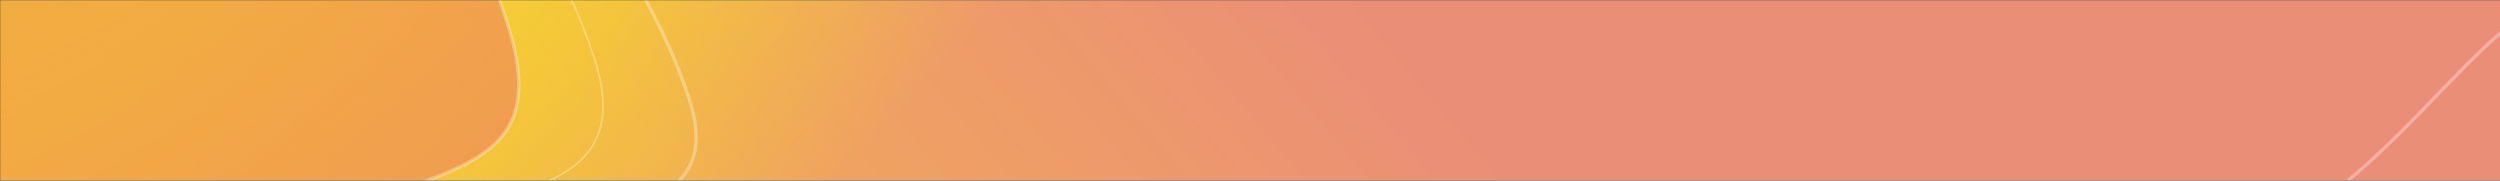 <svg width="1440" height="104" viewBox="0 0 1440 104" fill="none" xmlns="http://www.w3.org/2000/svg">
<rect x="0" y="0" width="1440" height="104" fill="#333333" stroke="none"/>
<mask id="mask0" mask-type="alpha" maskUnits="userSpaceOnUse" x="0" y="0" width="1450" height="104">
<rect width="1450" height="104" fill="#C4C4C4"/>
</mask>
<g mask="url(#mask0)">
<rect y="-192" width="1440" height="1026" fill="url(#paint0_linear)"/>
<path opacity="0.304" d="M567.473 975.48C621.503 963.045 646.285 940.767 654.616 911.947C658.993 896.804 658.789 879.963 656.038 861.998C653.286 844.033 647.973 824.873 642.079 805.074C640.799 800.775 639.491 796.446 638.176 792.091C627.362 756.28 616.037 718.776 615.189 682.362C614.241 641.612 626.421 602.275 667.295 568.352C708.556 534.108 731.058 500.685 743.896 468.396C756.727 436.126 759.882 405.042 762.529 375.57C762.634 374.401 762.738 373.235 762.842 372.071C765.363 343.854 767.744 317.194 778.021 292.188C788.7 266.204 807.937 241.947 844.914 219.728C919.143 175.127 960.135 159.157 1009.14 154.281C1033.69 151.839 1060.26 152.177 1094.07 153.13C1099.8 153.292 1105.74 153.471 1111.92 153.657C1142.13 154.569 1177.91 155.648 1222.19 155.648C1275.8 155.648 1317.06 133.056 1351.29 104.907C1368.41 90.837 1383.78 75.367 1398.06 60.631C1400.07 58.555 1402.06 56.495 1404.03 54.455C1416.06 41.997 1427.34 30.314 1438.34 20.698C1451.13 9.504 1463.44 1.205 1475.95 -2.243C1488.41 -5.675 1501.13 -4.32 1514.87 3.963C1528.65 12.274 1543.47 27.573 1559.97 52.075C1576.46 76.566 1594.59 110.187 1615.03 155.063C1696.71 334.422 1696.73 539.663 1676.29 700.141C1666.07 780.368 1650.75 849.379 1637.97 898.331C1631.59 922.806 1625.84 942.265 1621.69 955.604C1619.62 962.273 1617.94 967.411 1616.79 970.881C1616.21 972.616 1615.76 973.934 1615.46 974.817C1615.37 975.076 1615.29 975.297 1615.23 975.48H567.473ZM356.398 964.838C374.011 968.995 391.498 972.594 408.757 975.48H-186.51C-186.613 975.386 -186.746 975.264 -186.904 975.114C-187.341 974.702 -187.975 974.084 -188.752 973.265C-190.307 971.628 -192.436 969.193 -194.713 966.017C-199.269 959.664 -204.405 950.365 -206.75 938.571C-211.423 915.068 -205.074 881.305 -159.977 840.826C-148.898 830.882 -133.216 826.171 -113.63 825.559C-94.045 824.947 -70.666 828.437 -44.322 834.78C3.867 846.383 61.768 867.478 124.176 890.214C130.01 892.34 135.884 894.48 141.793 896.628C210.875 921.739 284.724 947.921 356.398 964.838ZM436.385 977.48H546.567C512.182 982.826 475.051 982.223 436.385 977.48Z" stroke="white" stroke-width="2"/>
<path opacity="0.304" d="M574.945 926.559C626.153 915.737 652.996 898.453 666.361 876.622C680.13 854.132 679.509 826.94 676.754 797.414C676.312 792.679 675.815 787.883 675.313 783.034C672.679 757.602 669.895 730.731 674.112 703.646C679.127 671.434 694.049 638.92 730.992 608.279C768.121 577.485 784.85 544.388 791.129 510.809C797.403 477.255 793.236 443.244 788.633 410.645C788.33 408.501 788.025 406.363 787.721 404.232C783.403 373.926 779.279 344.981 783.428 318.773C787.861 290.775 801.741 265.895 835.047 245.895C901.774 205.828 963.688 205.815 1032.97 215.847C1051.7 218.56 1070.98 222.009 1091.04 225.598C1145.14 235.275 1204.9 245.967 1274.95 245.967C1323.1 245.967 1360.13 223.969 1390.85 196.1C1406.22 182.167 1420.01 166.759 1432.84 151.892C1435.64 148.639 1438.4 145.414 1441.12 142.235C1450.84 130.874 1460.04 120.114 1469.03 110.893C1480.54 99.09 1491.65 89.859 1502.98 85.133C1514.29 80.42 1525.82 80.182 1538.22 86.4C1550.66 92.632 1564.01 105.366 1578.86 126.678C1593.7 147.984 1610.03 177.821 1628.43 218.203C1701.99 379.622 1677.14 556.743 1633.87 693.564C1612.24 761.967 1586.01 820.278 1565.18 861.487C1554.77 882.092 1545.71 898.42 1539.25 909.596C1536.02 915.184 1533.45 919.484 1531.68 922.386C1530.79 923.837 1530.11 924.938 1529.65 925.677C1529.42 926.046 1529.24 926.324 1529.12 926.51L1529.09 926.559H574.945ZM564.764 927.559C470.205 945.337 347.802 944.09 232.877 942.92C216.489 942.753 200.252 942.587 184.27 942.479C119.24 942.037 58.424 942.54 8.765 947.727C-16.065 950.321 -38.121 954.088 -56.529 959.499C-74.932 964.91 -89.724 971.974 -99.994 981.186C-110.18 990.323 -117.707 996.308 -123.083 999.796C-125.772 1001.54 -127.903 1002.65 -129.544 1003.21C-131.207 1003.79 -132.261 1003.78 -132.886 1003.45C-133.469 1003.15 -133.838 1002.49 -133.891 1001.3C-133.945 1000.12 -133.672 998.531 -133.103 996.596C-131.967 992.735 -129.697 987.648 -126.775 981.963C-120.937 970.602 -112.55 956.949 -105.616 946.129C-102.151 940.72 -99.05 936.023 -96.817 932.678C-95.7 931.005 -94.799 929.671 -94.178 928.755C-93.868 928.297 -93.627 927.943 -93.465 927.704L-93.365 927.559H564.764Z" stroke="white"/>
<path opacity="0.304" d="M1598.95 882.79C1598.91 882.888 1598.87 882.977 1598.83 883.059H668.91C684.586 875.132 695.109 865.735 702.034 855.115C715.063 835.135 715.187 811.059 713.41 785.055C713.112 780.693 712.76 776.275 712.404 771.808C710.632 749.557 708.765 726.108 712.952 702.364C717.966 673.928 731.677 645.069 764.818 617.586C831.079 562.638 913.326 571.866 994.443 586.005C1001.7 587.269 1008.95 588.573 1016.17 589.873C1049.27 595.828 1081.9 601.699 1112.76 603.329C1150.37 605.315 1185.51 601.013 1215.84 582.807C1246.25 564.545 1258.92 536.954 1263.55 506.007C1267.42 480.131 1265.69 451.803 1264.03 424.535C1263.71 419.257 1263.39 414.019 1263.11 408.846C1261.4 376.831 1261.37 347.389 1272.38 325.944C1277.86 315.264 1286.09 306.559 1298.27 300.511C1310.47 294.453 1326.7 291.035 1348.19 291.035C1422.62 291.035 1455.36 237.354 1478.61 199.242C1482.54 192.795 1486.2 186.793 1489.75 181.573C1495.92 172.483 1501.63 165.897 1507.7 163.185C1510.69 161.847 1513.77 161.453 1517.06 162.184C1520.38 162.92 1523.98 164.809 1527.97 168.15C1535.97 174.847 1545.34 187.212 1556.87 207.066C1568.39 226.899 1582.02 254.121 1598.58 290.45C1664.73 435.581 1664.74 583.875 1648.19 695.925C1639.92 751.945 1627.51 798.89 1617.17 831.827C1612 848.295 1607.35 861.259 1603.99 870.104C1602.31 874.526 1600.96 877.918 1600.02 880.203C1599.56 881.345 1599.19 882.211 1598.95 882.79ZM-93.277 886.676C-92.941 885.971 -92.681 885.427 -92.504 885.059H659.852C647.517 890.315 632.372 894.832 613.806 898.499C542.183 912.647 435.065 923.031 324.43 933.757C284.162 937.66 243.429 941.609 203.771 945.801C129.491 953.653 58.995 962.357 2.475 973.215C-25.784 978.645 -50.574 984.617 -70.608 991.299C-90.615 997.972 -105.985 1005.39 -115.313 1013.75C-119.875 1017.84 -123.762 1020.9 -127.04 1023.04C-130.329 1025.18 -132.951 1026.37 -134.99 1026.8C-137.006 1027.23 -138.346 1026.89 -139.26 1026.12C-140.213 1025.33 -140.907 1023.9 -141.246 1021.72C-141.924 1017.36 -141.08 1010.65 -139.105 1002.37C-137.14 994.135 -134.089 984.478 -130.458 974.286C-123.197 953.905 -113.642 931.459 -105.897 914.099C-102.026 905.422 -98.609 898.019 -96.16 892.786C-94.936 890.169 -93.954 888.096 -93.277 886.676Z" stroke="white" stroke-width="2"/>
<ellipse cx="-22.387" cy="-143.608" rx="503.238" ry="837.151" transform="rotate(60 -22.387 -143.608)" fill="url(#paint1_radial)"/>
<path opacity="0.304" d="M123.546 -125.5C178.266 -125.5 224.494 -111.766 261.263 -85.051C298.033 -58.337 325.38 -18.615 342.289 33.426C350.728 59.398 348.053 76.427 338.09 88.439C328.084 100.502 310.641 107.628 289.228 113.541C279.405 116.253 268.774 118.703 257.676 121.261C256.691 121.489 255.702 121.716 254.709 121.946C242.543 124.754 229.862 127.728 217.133 131.34C191.675 138.564 165.99 148.349 143.752 164.506C121.543 180.642 99.104 203.133 76.573 226.757C71.959 231.594 67.342 236.478 62.721 241.366C44.765 260.362 26.763 279.406 8.759 295.906C-13.881 316.656 -36.47 333.331 -58.899 340.814C-81.292 348.286 -103.532 346.599 -125.558 330.595C-147.619 314.568 -158.865 294.537 -162.817 271.873C-166.773 249.189 -163.424 223.841 -156.234 197.198C-149.046 170.557 -138.03 142.665 -126.684 114.899C-125.216 111.306 -123.743 107.715 -122.271 104.13C-112.375 80.015 -102.575 56.133 -95.197 33.426C-78.287 -18.615 -50.94 -58.337 -14.171 -85.051C22.598 -111.766 68.827 -125.5 123.546 -125.5Z" stroke="white"/>
<path opacity="0.304" d="M123.181 -125C177.91 -125 211.585 -116.443 235.822 -95.097C260.107 -73.708 275.09 -39.342 292.031 12.797C300.467 38.764 300.583 56.349 294.874 69.178C289.168 81.999 277.538 90.311 261.87 97.479C252.271 101.871 241.285 105.783 229.336 110.037C221.727 112.747 213.727 115.595 205.447 118.795C184.232 126.993 161.36 137.439 139.093 153.617C117.669 169.182 95.983 188.478 74.203 207.856C73.397 208.573 72.59 209.291 71.784 210.008C49.172 230.122 26.464 250.182 3.768 266.216C-18.934 282.254 -41.541 294.203 -63.933 298.166C-86.277 302.12 -108.46 298.134 -130.403 282.191C-152.417 266.197 -163.253 249.254 -166.721 231.27C-170.196 213.247 -166.302 194.024 -158.534 173.42C-151.849 155.689 -142.337 137.037 -132.291 117.338C-130.66 114.14 -129.016 110.915 -127.367 107.662C-115.572 84.393 -103.58 59.721 -95.087 33.581C-78.204 -18.379 -50.911 -58.006 -14.242 -84.647C22.426 -111.288 68.547 -125 123.181 -125Z" fill="#E83F81" stroke="white" stroke-width="2"/>
<path opacity="0.304" d="M152.344 -158.027C206.808 -158.027 259.521 -130.248 302.888 -89.378C346.248 -48.513 380.167 5.351 397.049 57.309C401.247 70.23 401.926 80.554 399.836 88.881C397.753 97.184 392.89 103.607 385.793 108.696C371.512 118.936 348.312 123.696 320.999 127.231C311.872 128.412 302.294 129.456 292.466 130.527C273.003 132.648 252.563 134.875 232.722 138.487C202.838 143.926 174.107 152.534 151.756 168.773C129.439 184.987 106.124 214.071 82.365 247.433C71.097 263.256 59.71 280.068 48.268 296.962L46.374 299.758C34.292 317.595 22.152 335.466 10.015 352.33C-14.279 386.081 -38.494 415.687 -62.115 432.845C-73.917 441.418 -85.504 446.833 -96.823 448.15C-108.109 449.462 -119.21 446.711 -130.104 438.796C-151.948 422.925 -162.916 396.321 -166.456 363.488C-169.994 330.662 -166.087 291.768 -158.338 251.559C-145.447 184.674 -121.972 114.35 -104.683 62.561C-101.185 52.081 -97.939 42.361 -95.087 33.581C-61.327 -70.32 43.236 -158.027 152.344 -158.027Z" stroke="white" stroke-width="2"/>
</g>
<defs>
<linearGradient id="paint0_linear" x1="868" y1="97.385" x2="-120.918" y2="936.246" gradientUnits="userSpaceOnUse">
<stop stop-color="#EB8E78"/>
<stop offset="0.297" stop-color="#F1A959"/>
<stop offset="0.568" stop-color="#F3B54C"/>
<stop offset="0.786" stop-color="#ED856C"/>
</linearGradient>
<radialGradient id="paint1_radial" cx="0" cy="0" r="1" gradientUnits="userSpaceOnUse" gradientTransform="translate(-22.387 -143.608) rotate(90) scale(837.151 503.238)">
<stop stop-color="#F7E21F"/>
<stop offset="0.401" stop-color="#F7E120" stop-opacity="0.85"/>
<stop offset="0.698" stop-color="#F7DF21" stop-opacity="0.547"/>
<stop offset="1" stop-color="#F6DC23" stop-opacity="0"/>
</radialGradient>
</defs>
</svg>
